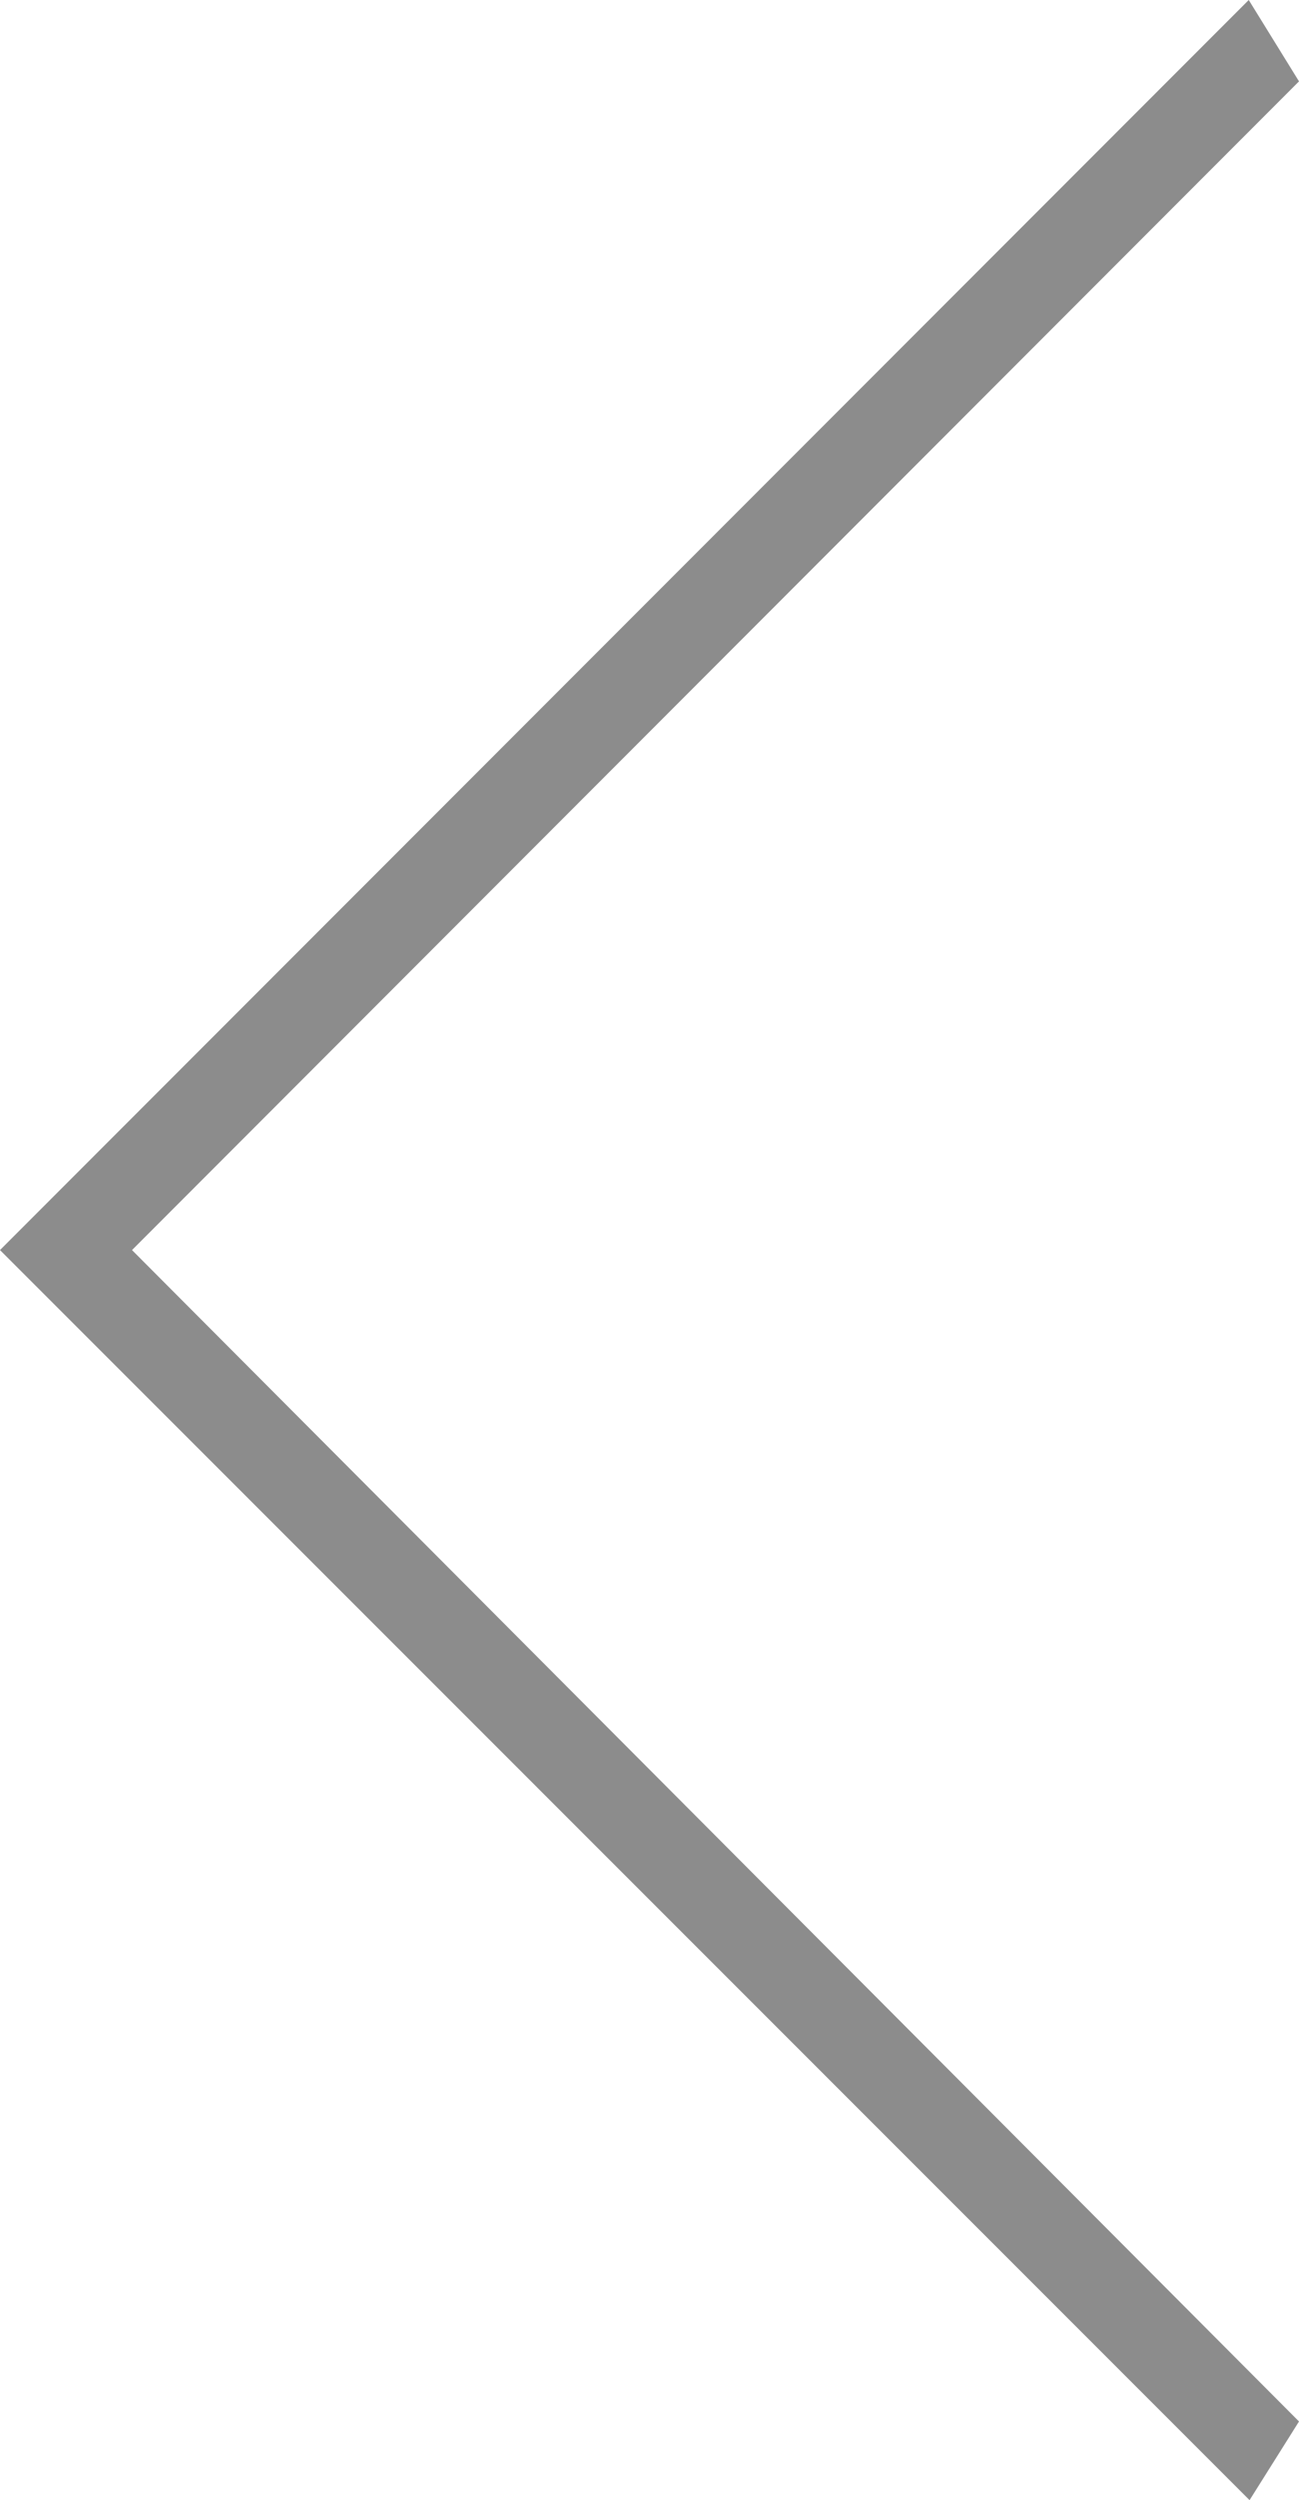 <svg xmlns="http://www.w3.org/2000/svg" width="42.617" height="82" viewBox="0 0 42.617 82">
  <path id="chevron-left-thin" d="M0,2.58,38.286,41,0,79.331,1.649,82,42.617,41,1.622,0Z" transform="translate(42.617 82) rotate(180)" fill-rule="evenodd" opacity="0.45"/>
</svg>
